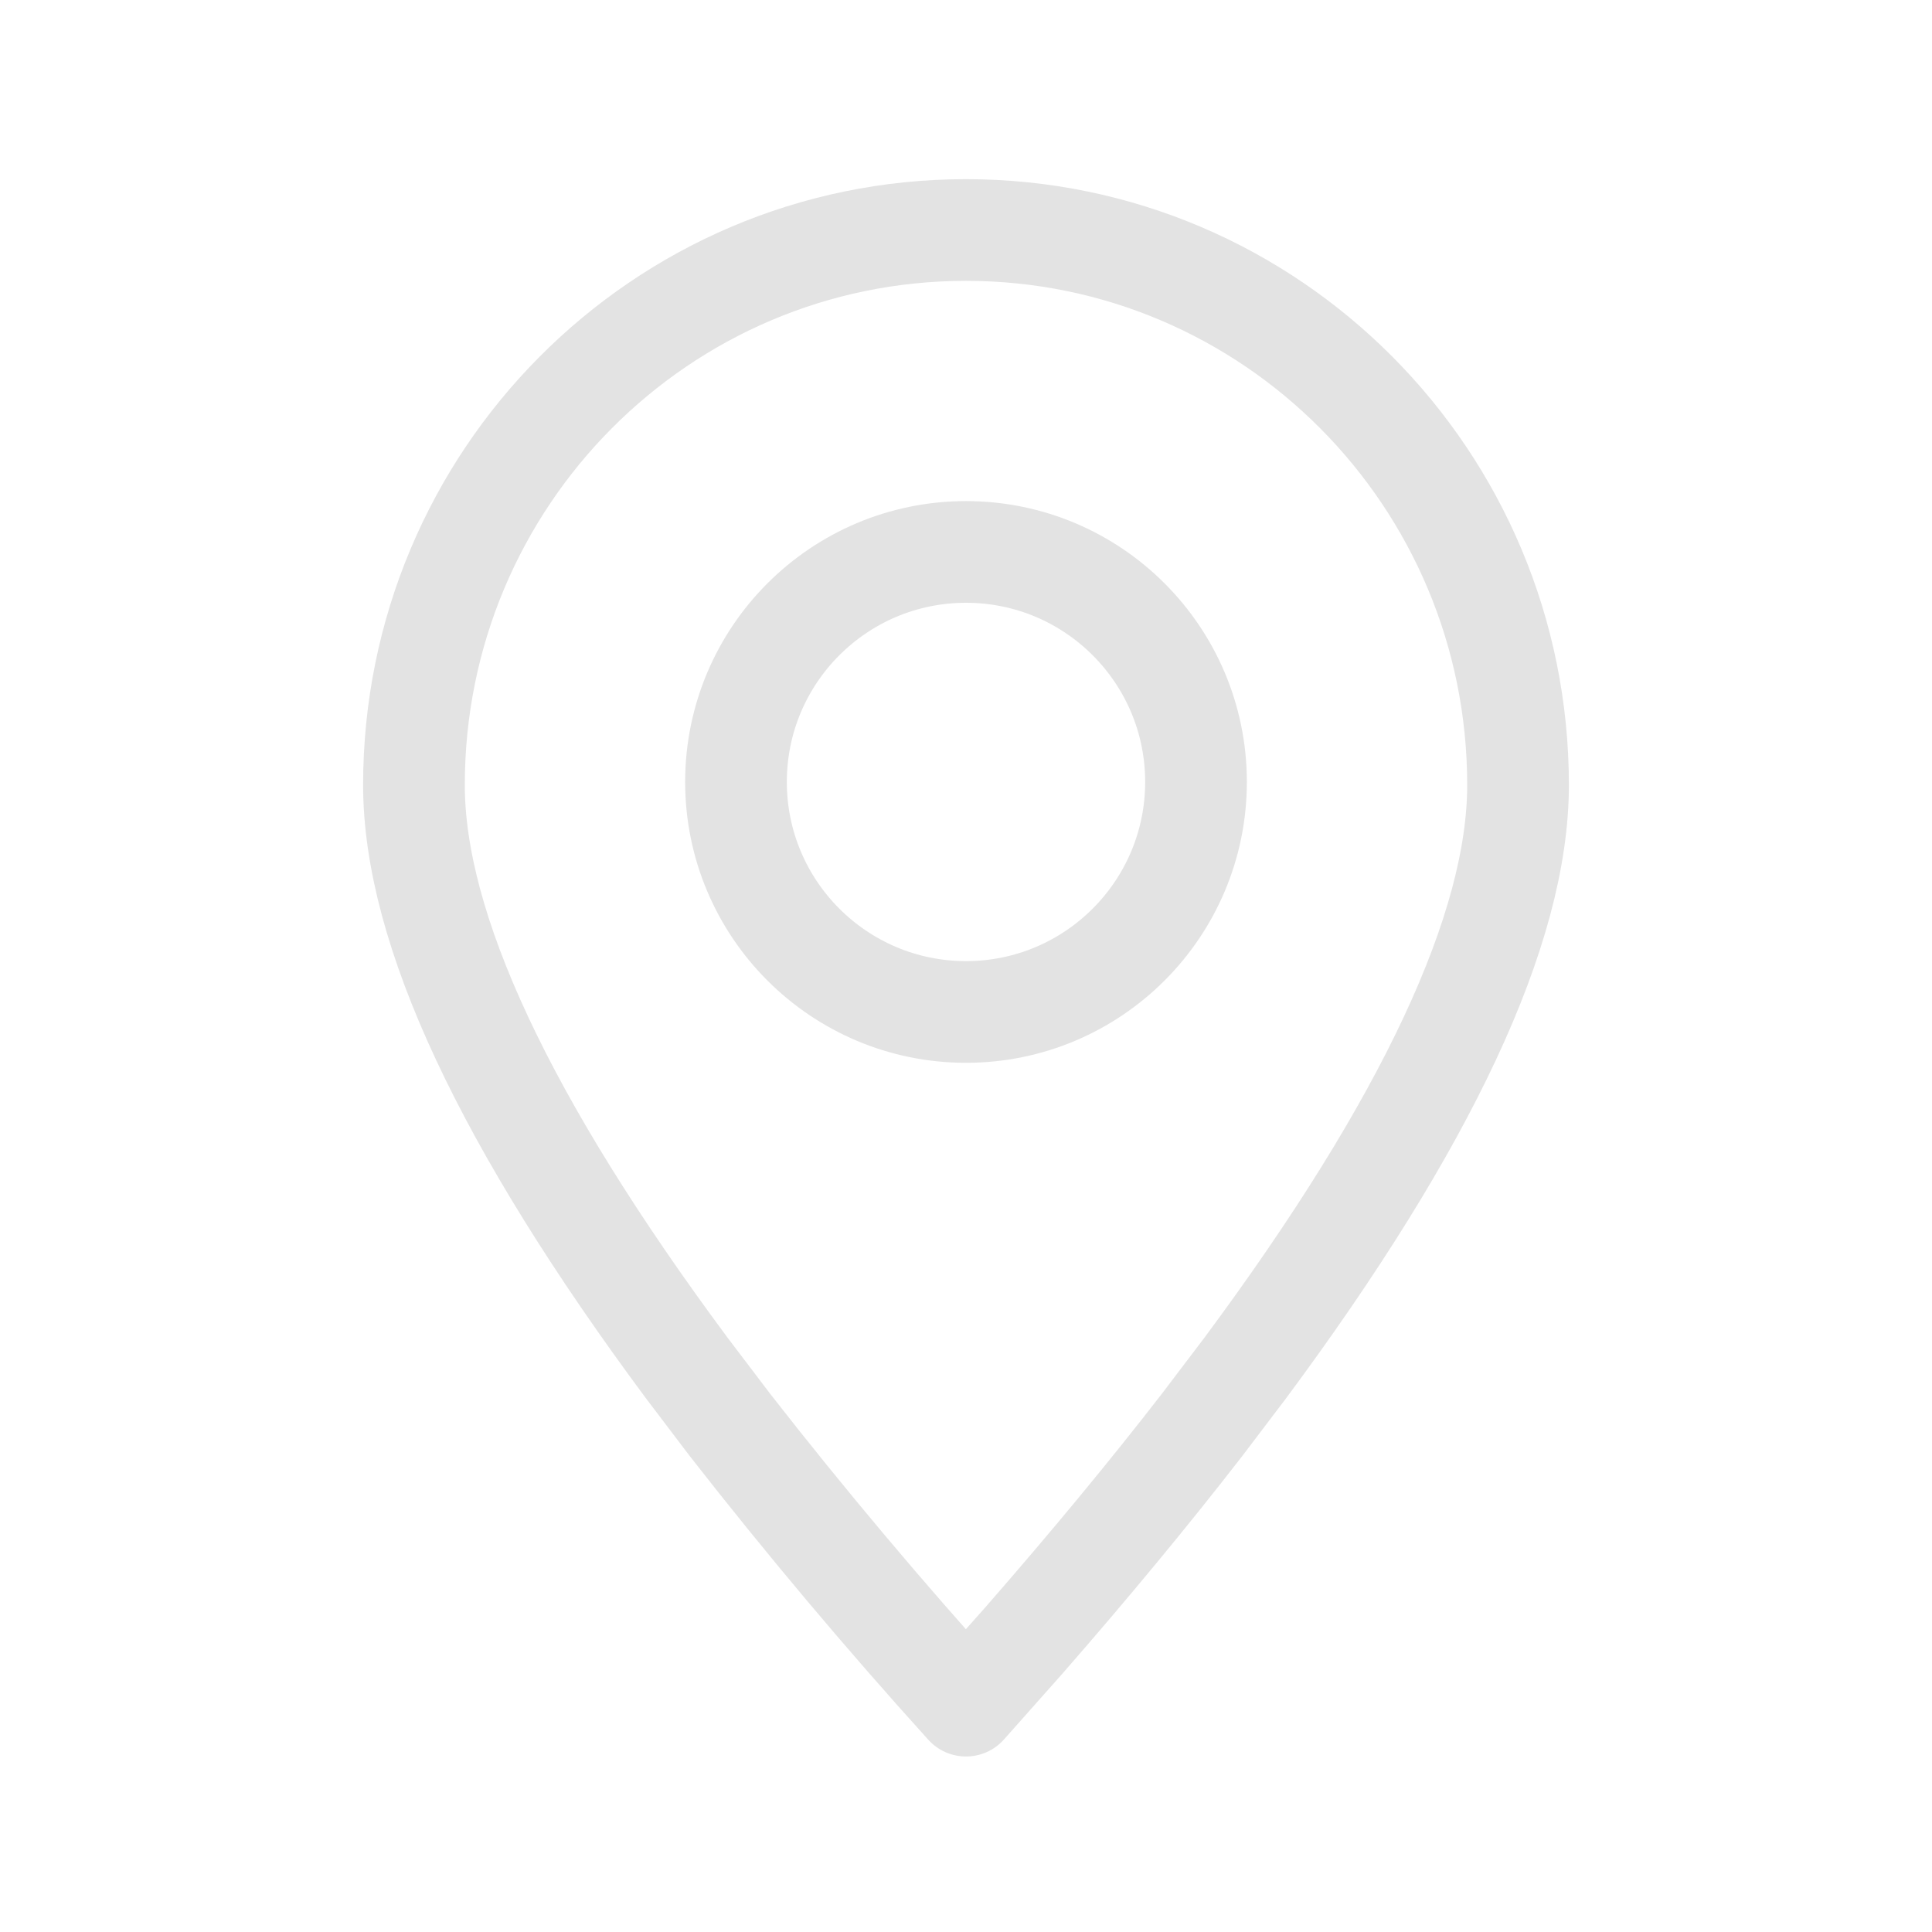 <svg width="19" height="19" viewBox="0 0 19 19" fill="none" xmlns="http://www.w3.org/2000/svg">
<path fill-rule="evenodd" clip-rule="evenodd" d="M9.5 16.774L10.071 16.131C10.719 15.389 11.301 14.685 11.82 14.015L12.248 13.451C14.035 11.043 14.929 9.132 14.929 7.72C14.929 4.705 12.498 2.262 9.5 2.262C6.502 2.262 4.071 4.705 4.071 7.72C4.071 9.132 4.965 11.043 6.752 13.451L7.18 14.015C7.92 14.963 8.694 15.883 9.5 16.774Z" stroke="#E3E3E3" stroke-linecap="round" stroke-linejoin="round"/>
<path d="M9.5 9.952C10.749 9.952 11.762 8.939 11.762 7.69C11.762 6.441 10.749 5.428 9.5 5.428C8.251 5.428 7.238 6.441 7.238 7.69C7.238 8.939 8.251 9.952 9.5 9.952Z" stroke="#E3E3E3" stroke-linecap="round" stroke-linejoin="round"/>
</svg>
